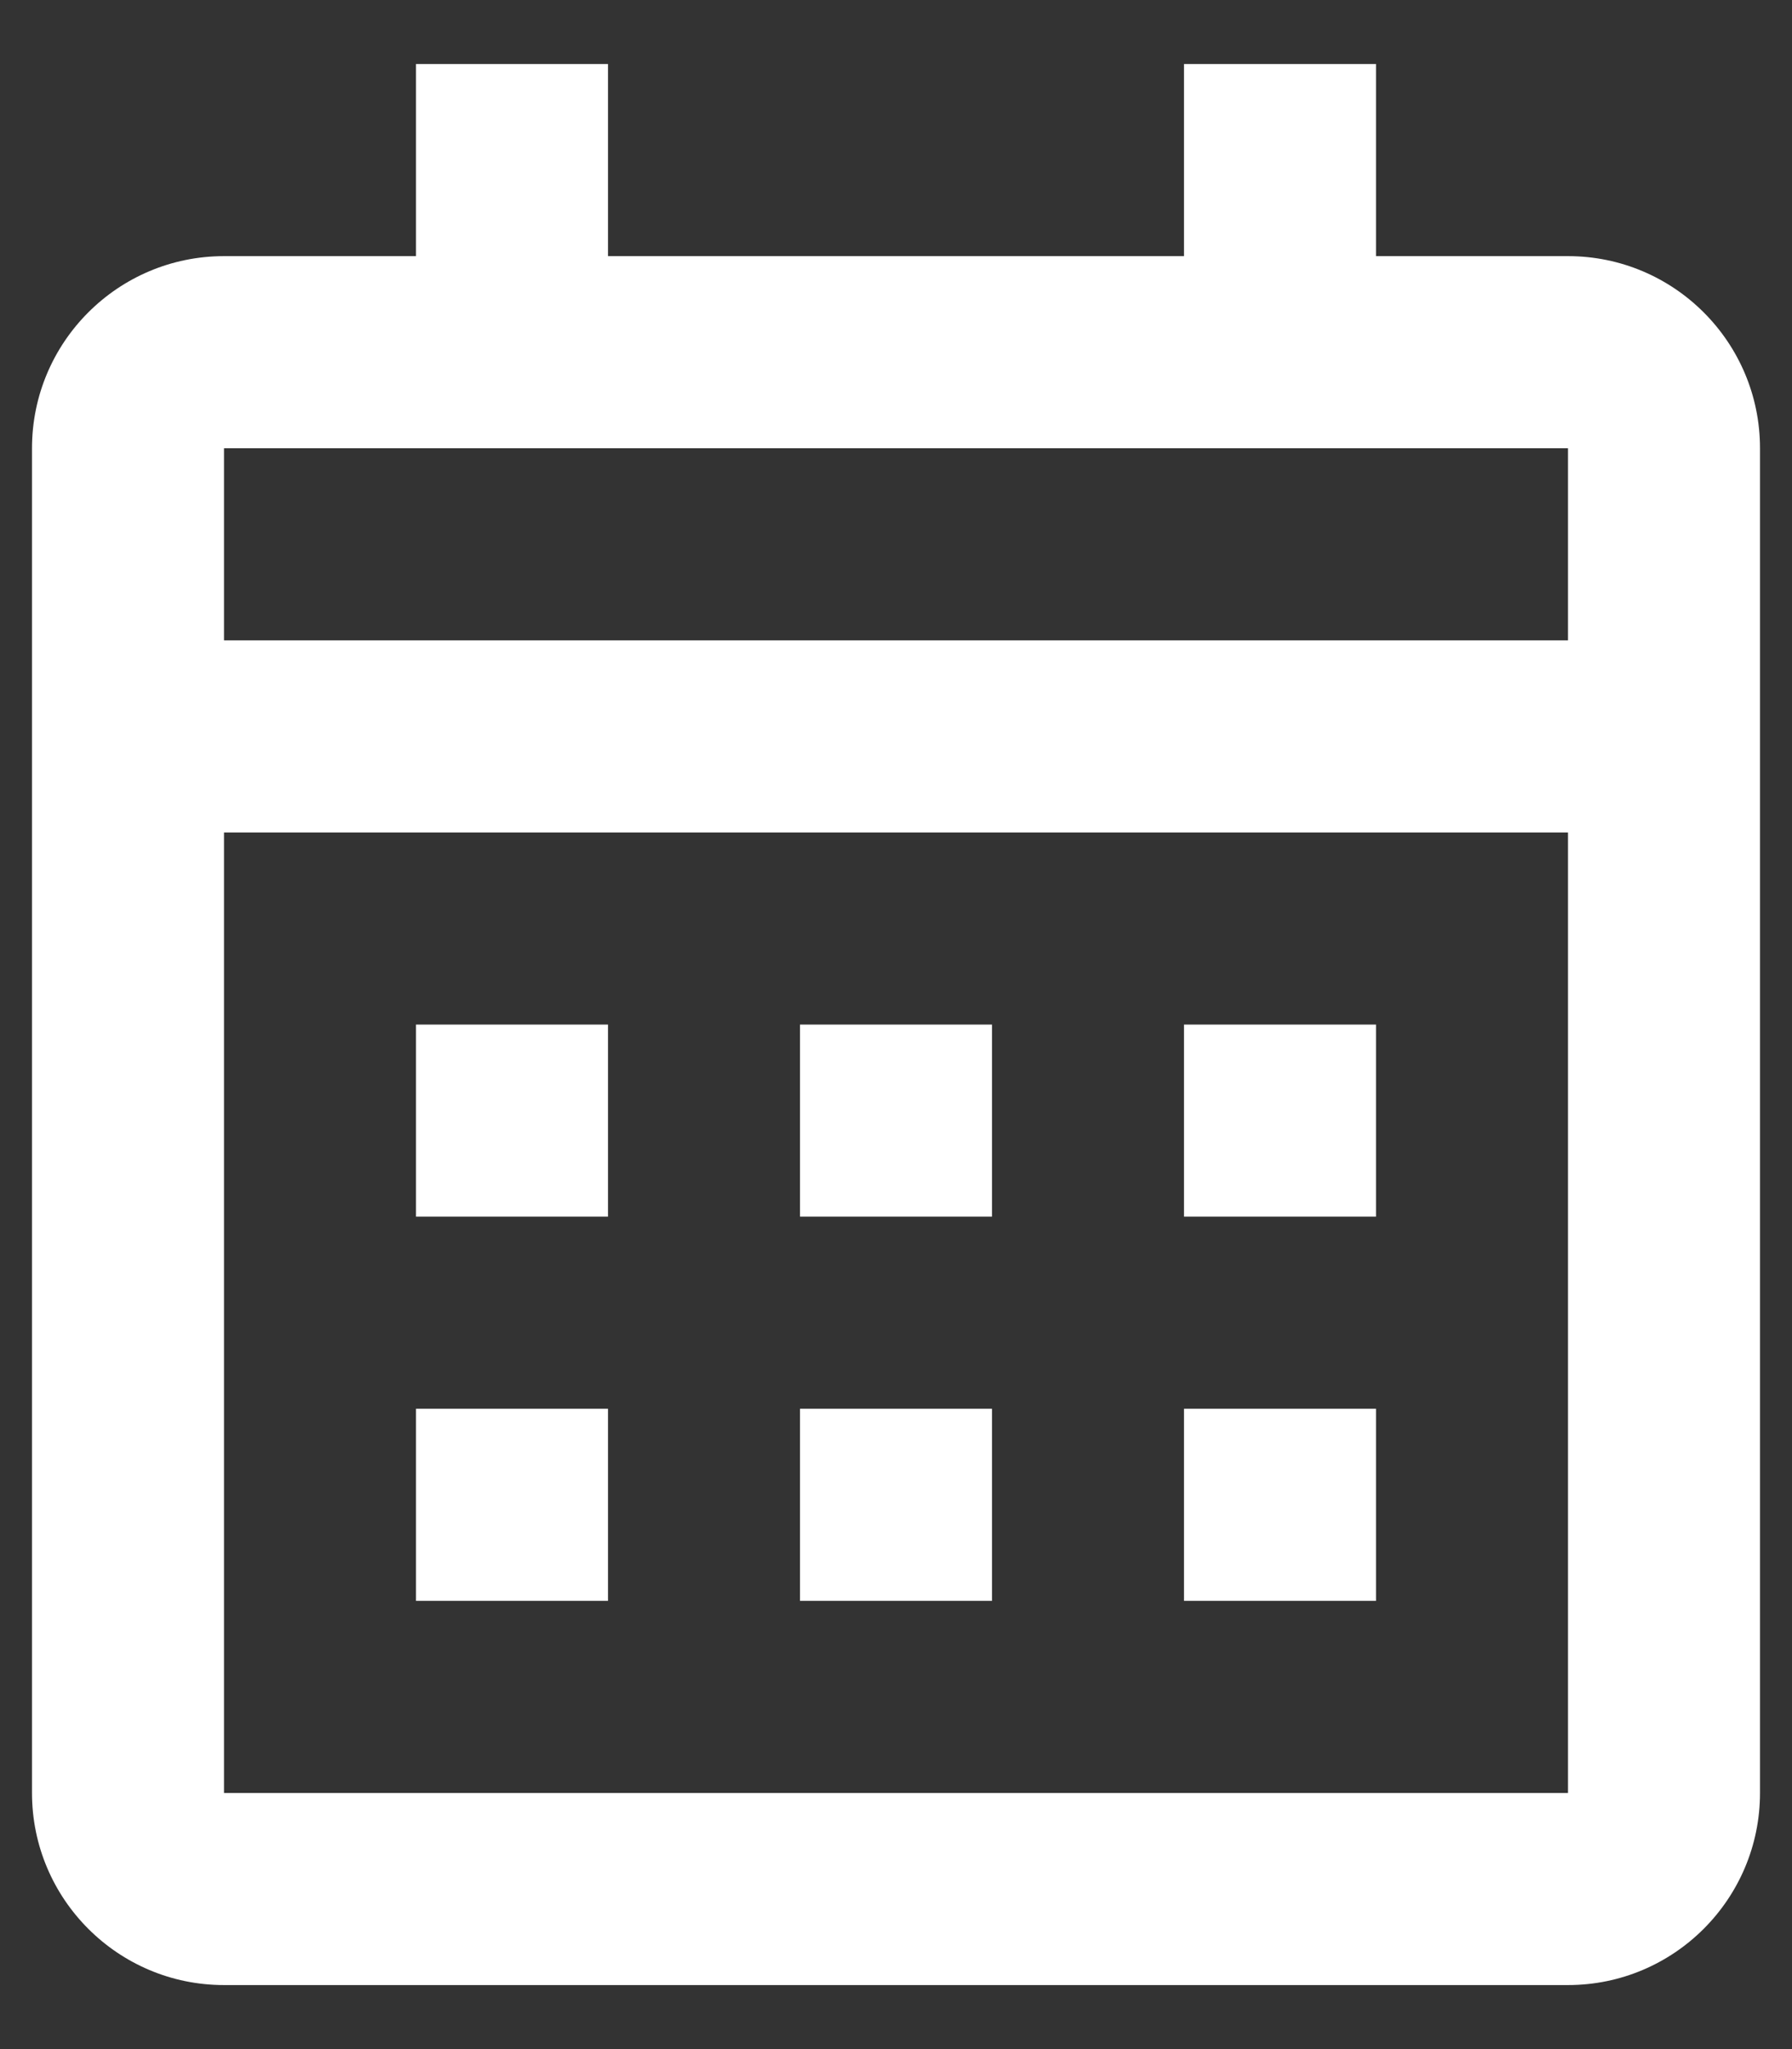 <svg width="14" height="16" viewBox="0 0 14 16" fill="none" xmlns="http://www.w3.org/2000/svg">
<rect x="0" y="0" width="14" height="16" fill="#333333" stroke="none"/>
<path d="M12.25 15.5H1.75C0.922 15.5 0.25 14.828 0.25 14V3.5C0.25 2.672 0.922 2 1.75 2H3.25V0.5H4.75V2H9.25V0.5H10.75V2H12.25C13.078 2 13.75 2.672 13.75 3.5V14C13.75 14.828 13.078 15.5 12.25 15.5ZM1.75 6.5V14H12.25V6.5H1.75ZM1.75 3.5V5H12.25V3.5H1.75ZM10.75 12.5H9.25V11H10.75V12.5ZM7.75 12.5H6.25V11H7.75V12.5ZM4.75 12.5H3.25V11H4.75V12.5ZM10.75 9.5H9.25V8H10.75V9.5ZM7.75 9.5H6.25V8H7.75V9.5ZM4.75 9.5H3.25V8H4.75V9.5Z" fill="white"/>
</svg>
